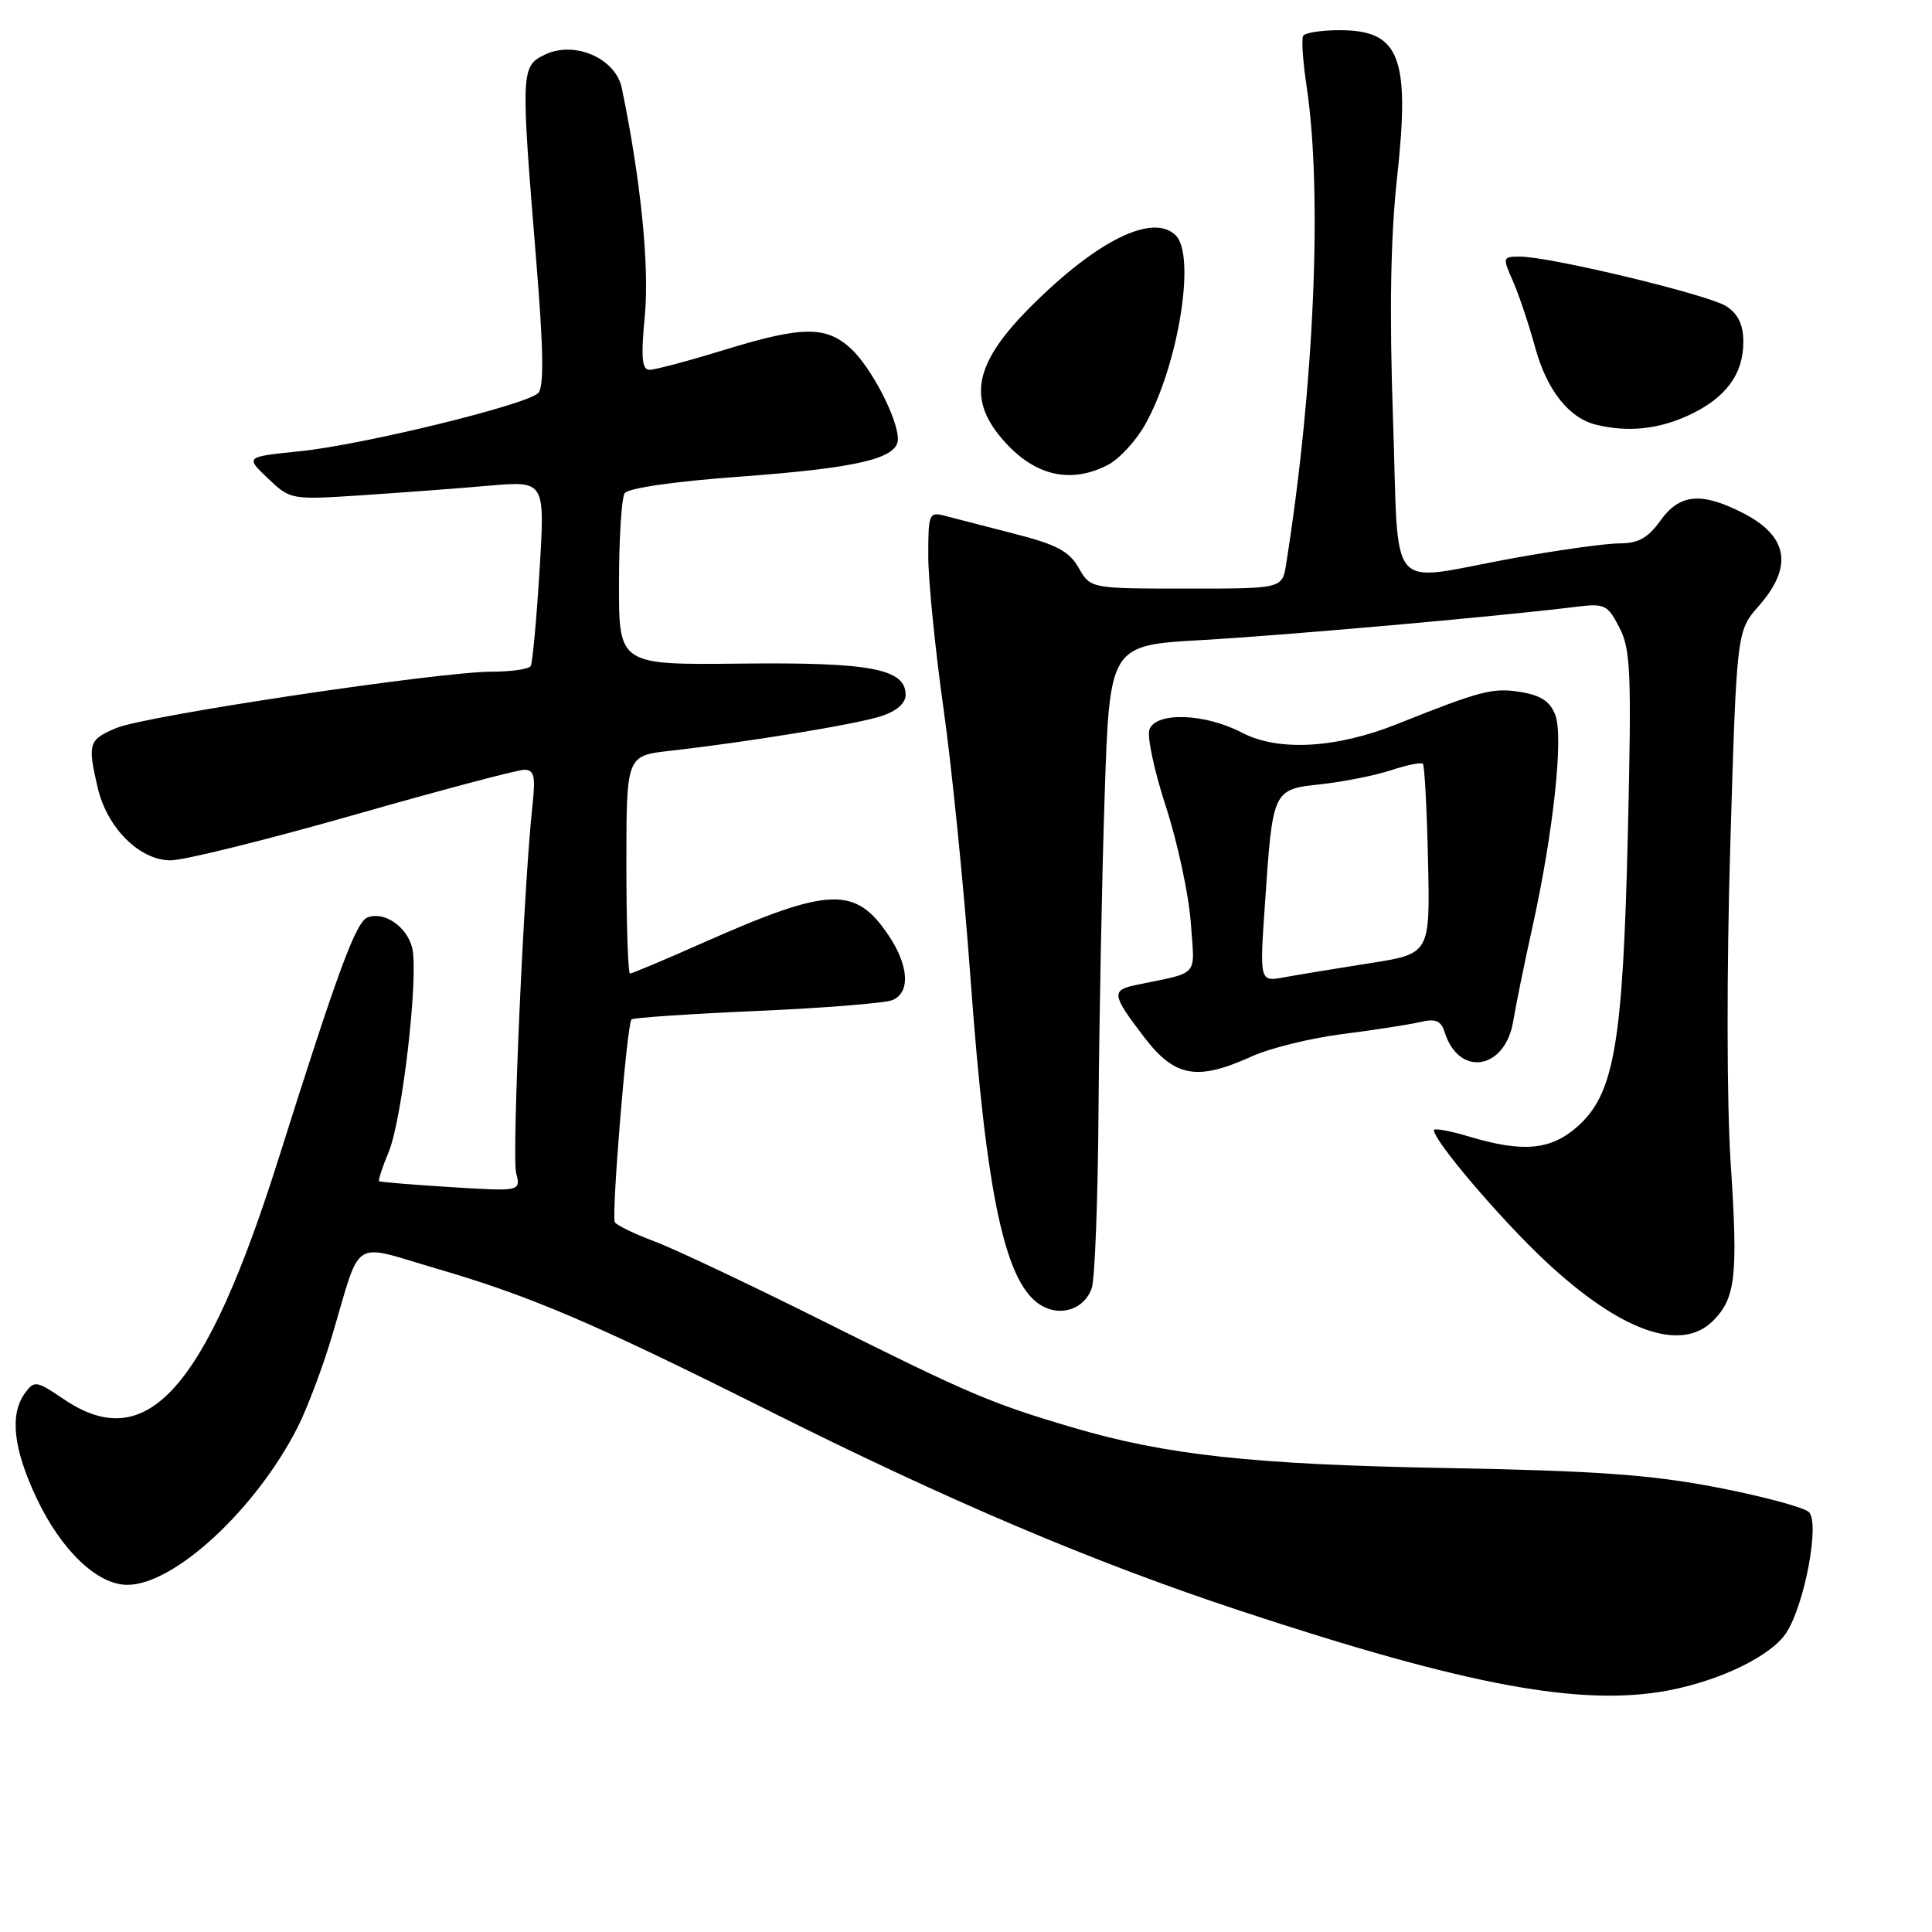 <?xml version="1.0" encoding="UTF-8" standalone="no"?>
<!DOCTYPE svg PUBLIC "-//W3C//DTD SVG 1.1//EN" "http://www.w3.org/Graphics/SVG/1.1/DTD/svg11.dtd" >
<svg xmlns="http://www.w3.org/2000/svg" xmlns:xlink="http://www.w3.org/1999/xlink" version="1.1" viewBox="0 0 256 256">
 <g >
 <path fill="currentColor"
d=" M 221.08 223.99 C 228.00 222.67 234.69 219.41 236.68 216.37 C 239.12 212.65 241.16 201.77 239.69 200.36 C 239.04 199.73 233.55 198.26 227.50 197.09 C 218.73 195.40 211.43 194.88 191.50 194.52 C 165.86 194.05 154.45 192.80 142.00 189.11 C 131.34 185.96 128.32 184.67 109.50 175.27 C 99.60 170.32 89.35 165.47 86.72 164.49 C 84.09 163.51 81.72 162.36 81.47 161.95 C 80.99 161.17 83.06 135.84 83.67 135.08 C 83.85 134.86 91.31 134.35 100.25 133.96 C 109.19 133.57 117.29 132.92 118.25 132.52 C 120.66 131.51 120.44 127.95 117.72 123.91 C 113.32 117.38 109.88 117.52 93.23 124.89 C 88.14 127.15 83.75 129.00 83.48 129.00 C 83.22 129.00 83.00 122.51 83.00 114.57 C 83.00 100.14 83.00 100.14 88.75 99.49 C 99.19 98.31 113.45 95.97 116.75 94.90 C 118.79 94.24 120.00 93.19 120.00 92.08 C 120.00 88.62 115.38 87.74 98.25 87.93 C 82.00 88.11 82.00 88.11 82.02 77.30 C 82.02 71.36 82.36 65.99 82.77 65.36 C 83.20 64.68 89.37 63.79 98.00 63.16 C 113.75 62.00 119.01 60.75 118.98 58.15 C 118.94 55.41 115.42 48.65 112.75 46.19 C 109.46 43.16 106.29 43.19 95.95 46.37 C 91.25 47.82 86.80 49.00 86.08 49.00 C 85.05 49.00 84.91 47.42 85.45 41.73 C 86.06 35.20 84.88 23.66 82.39 11.66 C 81.57 7.72 76.12 5.35 72.20 7.24 C 69.01 8.78 68.99 9.32 71.07 34.75 C 72.02 46.37 72.09 51.31 71.32 52.08 C 69.75 53.65 48.05 58.95 39.68 59.80 C 32.50 60.53 32.50 60.53 35.50 63.39 C 38.48 66.22 38.55 66.24 48.00 65.62 C 53.23 65.27 60.81 64.71 64.86 64.35 C 72.22 63.72 72.22 63.72 71.49 75.61 C 71.09 82.15 70.56 87.84 70.32 88.25 C 70.08 88.66 67.77 89.00 65.19 89.00 C 58.13 89.01 19.36 94.82 15.43 96.46 C 11.74 98.01 11.58 98.49 12.94 104.36 C 14.18 109.69 18.49 114.00 22.60 114.00 C 24.37 114.00 35.28 111.30 46.84 108.00 C 58.40 104.70 68.58 102.00 69.46 102.00 C 70.79 102.00 70.98 102.84 70.55 106.75 C 69.41 117.22 67.82 153.13 68.39 155.42 C 69.01 157.87 69.01 157.87 59.75 157.30 C 54.66 156.98 50.38 156.63 50.24 156.52 C 50.09 156.40 50.66 154.66 51.50 152.65 C 53.31 148.31 55.51 129.16 54.61 125.57 C 53.90 122.76 50.90 120.72 48.71 121.56 C 47.16 122.15 44.78 128.60 36.92 153.50 C 27.23 184.18 19.47 192.88 8.45 185.40 C 4.82 182.94 4.55 182.90 3.31 184.59 C 1.25 187.41 1.76 191.99 4.86 198.54 C 8.13 205.45 12.90 210.00 16.88 210.00 C 23.11 210.00 33.96 199.94 39.47 189.06 C 40.73 186.55 42.77 181.14 43.99 177.04 C 47.96 163.71 46.35 164.74 57.89 168.11 C 70.38 171.76 78.65 175.30 101.76 186.87 C 125.79 198.91 144.91 207.03 164.50 213.49 C 194.38 223.36 209.54 226.17 221.08 223.99 Z  M 226.97 175.03 C 229.98 172.02 230.31 169.12 229.33 154.22 C 228.80 146.27 228.78 128.54 229.27 112.06 C 230.12 83.62 230.12 83.62 233.06 80.28 C 237.64 75.06 236.94 71.03 230.92 67.96 C 225.43 65.16 222.54 65.43 220.00 69.00 C 218.37 71.28 217.08 72.00 214.60 72.00 C 212.81 72.00 206.43 72.89 200.42 73.98 C 183.45 77.07 185.41 79.36 184.58 55.48 C 184.09 41.38 184.26 31.44 185.10 23.72 C 186.88 7.55 185.51 4.00 177.49 4.00 C 175.08 4.00 172.92 4.34 172.68 4.75 C 172.43 5.16 172.64 8.20 173.14 11.50 C 175.25 25.57 174.15 51.25 170.42 74.75 C 169.91 78.00 169.91 78.00 157.20 77.99 C 144.50 77.99 144.50 77.99 142.93 75.24 C 141.68 73.05 139.98 72.14 134.43 70.73 C 130.62 69.75 126.49 68.69 125.25 68.36 C 123.10 67.79 123.00 68.04 123.00 73.66 C 123.00 76.90 123.91 86.01 125.02 93.89 C 126.13 101.78 127.73 117.70 128.57 129.27 C 130.72 158.95 133.24 170.45 138.17 173.09 C 140.75 174.47 143.73 173.37 144.66 170.70 C 145.08 169.49 145.48 158.82 145.56 147.00 C 145.65 135.18 146.01 116.50 146.37 105.50 C 147.03 85.50 147.03 85.50 159.26 84.81 C 170.52 84.17 198.72 81.66 208.70 80.42 C 212.64 79.93 213.00 80.09 214.58 83.16 C 216.08 86.05 216.20 89.14 215.70 110.46 C 215.04 138.29 213.91 144.91 209.06 149.24 C 205.52 152.40 201.82 152.75 194.66 150.60 C 192.10 149.83 190.00 149.45 190.00 149.76 C 190.00 151.17 198.87 161.59 204.79 167.12 C 214.71 176.40 222.74 179.26 226.97 175.03 Z  M 165.88 139.97 C 168.29 138.88 173.69 137.55 177.88 137.02 C 182.07 136.49 186.69 135.77 188.15 135.43 C 190.24 134.94 190.94 135.23 191.44 136.81 C 193.33 142.77 199.46 141.75 200.51 135.30 C 200.86 133.21 201.98 127.67 203.02 123.00 C 205.81 110.46 207.20 97.66 206.09 94.75 C 205.41 92.95 204.17 92.13 201.47 91.69 C 197.81 91.10 196.23 91.51 185.18 95.92 C 177.03 99.18 169.37 99.60 164.54 97.07 C 159.67 94.52 153.21 94.30 152.31 96.64 C 151.96 97.54 152.94 102.15 154.49 106.89 C 156.03 111.63 157.51 118.51 157.78 122.20 C 158.31 129.63 159.10 128.73 150.50 130.52 C 147.23 131.20 147.33 131.83 151.55 137.36 C 155.66 142.75 158.58 143.28 165.88 139.97 Z  M 146.81 61.60 C 148.30 60.83 150.51 58.43 151.73 56.27 C 156.13 48.44 158.49 33.89 155.80 31.20 C 152.80 28.20 145.44 31.79 136.65 40.56 C 129.23 47.96 128.16 52.66 132.67 58.02 C 136.86 63.00 141.72 64.23 146.81 61.60 Z  M 223.62 55.09 C 228.61 52.82 231.00 49.65 231.00 45.30 C 231.00 43.03 230.32 41.61 228.75 40.58 C 226.38 39.05 205.41 34.00 201.38 34.00 C 199.10 34.00 199.08 34.10 200.47 37.25 C 201.26 39.04 202.59 43.00 203.42 46.05 C 204.96 51.69 207.90 55.41 211.50 56.28 C 215.65 57.29 219.63 56.90 223.62 55.09 Z  M 167.61 119.80 C 168.65 104.53 168.62 104.61 175.08 103.91 C 178.07 103.58 182.23 102.75 184.32 102.06 C 186.42 101.37 188.32 100.98 188.54 101.20 C 188.76 101.43 189.07 107.18 189.22 114.00 C 189.50 126.38 189.50 126.38 181.50 127.63 C 177.10 128.32 172.02 129.16 170.20 129.49 C 166.90 130.11 166.90 130.11 167.61 119.80 Z "/>
</g>
</svg>